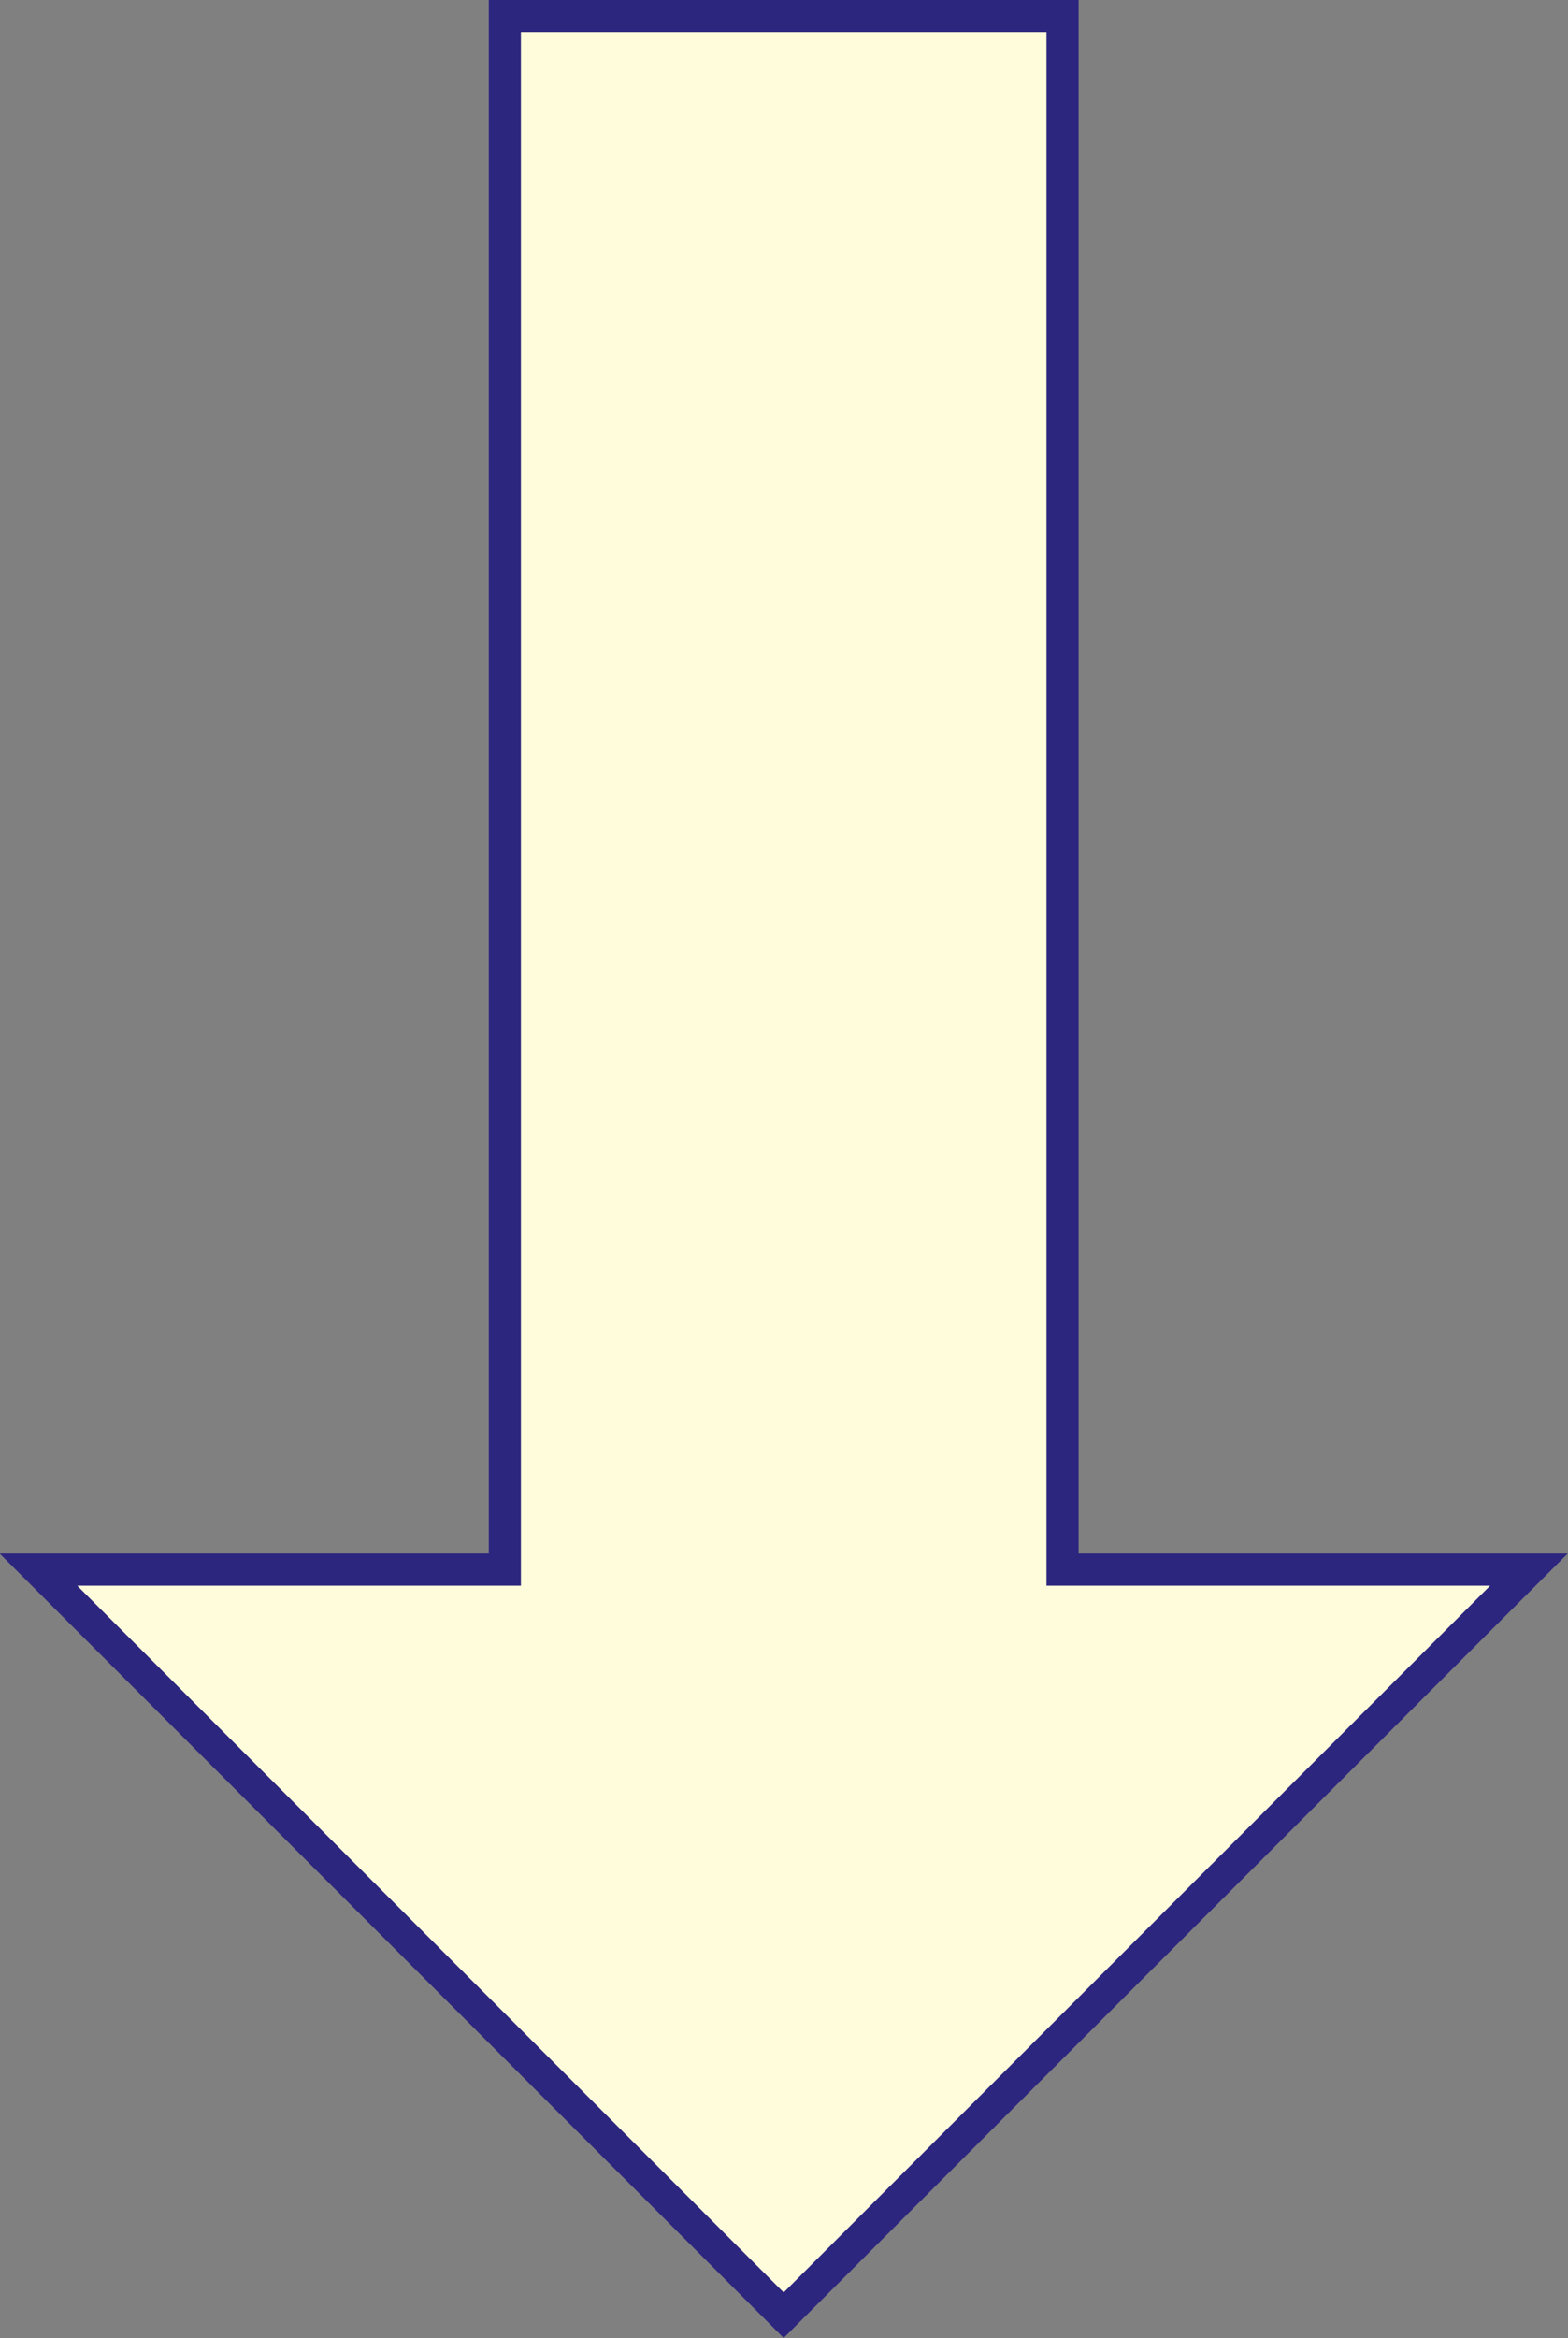 <svg xmlns="http://www.w3.org/2000/svg" width="48.781" height="72.687" viewBox="0 0 48.781 72.687">
  <rect x="0" y="0" width="48.781" height="72.687" fill="#808080" stroke="none"/>
<defs>
    <style>
      .cls-1 {
        fill: #fffcdc;
        stroke: #2d267f;
        stroke-miterlimit: 10;
        stroke-width: 1px;
        fill-rule: evenodd;
      }
    </style>
  </defs>
  <path id="答题等级_箭头" data-name="答题等级 箭头" class="cls-1" d="M212.431,697.109v-48.3h-17.35v48.3h-14.51l23.185,23.179,23.185-23.179h-14.51Z" transform="translate(-179.375 -648.313)"/>
</svg>
